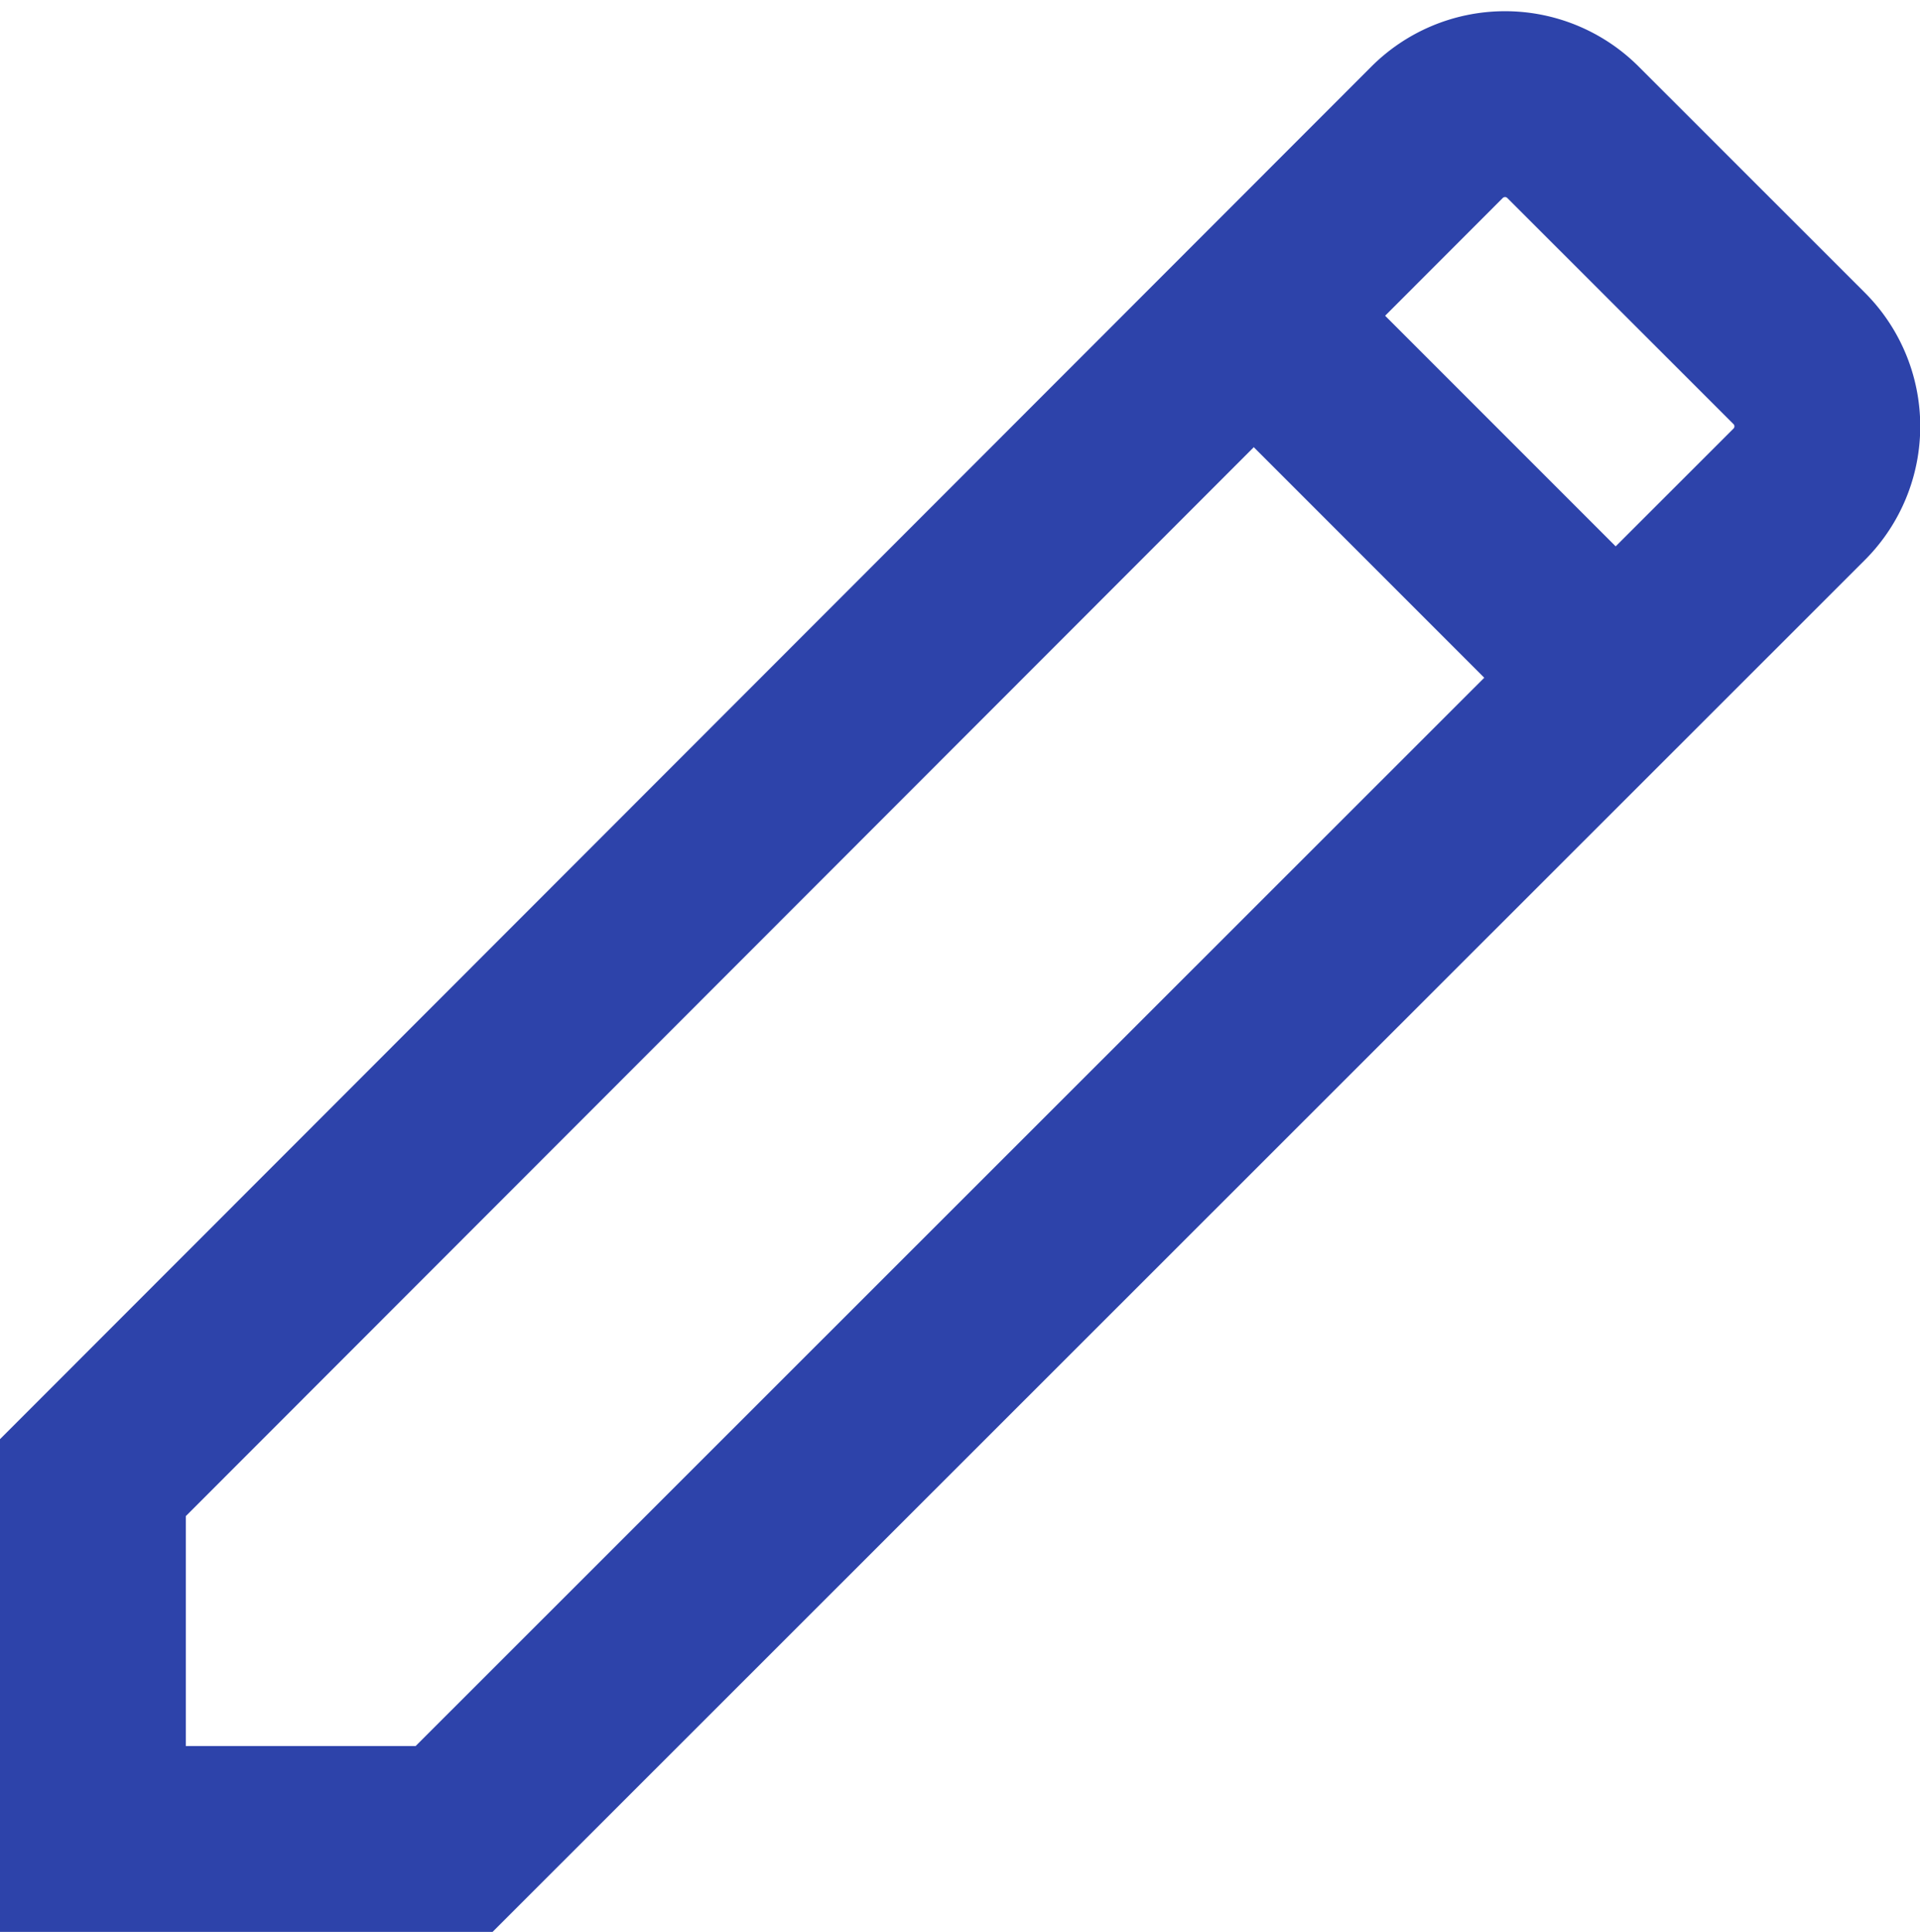 <svg xmlns="http://www.w3.org/2000/svg" width="15.5" height="15.592" viewBox="0 0 15.5 15.592">
  <g id="Group_1531" data-name="Group 1531" transform="translate(0.75 0.842)">
    <path id="Icon_material-edit" data-name="Icon material-edit" d="M23.343,39.231a.775.775,0,0,0,0-1.1h0L21.52,36.309a.776.776,0,0,0-1.1,0h0L9.57,47.166v2.916h2.916Z" transform="translate(-9.57 -36.082)" fill="none" stroke="#2d43aa" stroke-miterlimit="10" stroke-width="1.5"/>
    <line id="Line_369" data-name="Line 369" x2="2.509" y2="2.509" transform="translate(9.518 1.853)" fill="none" stroke="#2d43aa" stroke-miterlimit="10" stroke-width="1.5"/>
  </g>
</svg>
